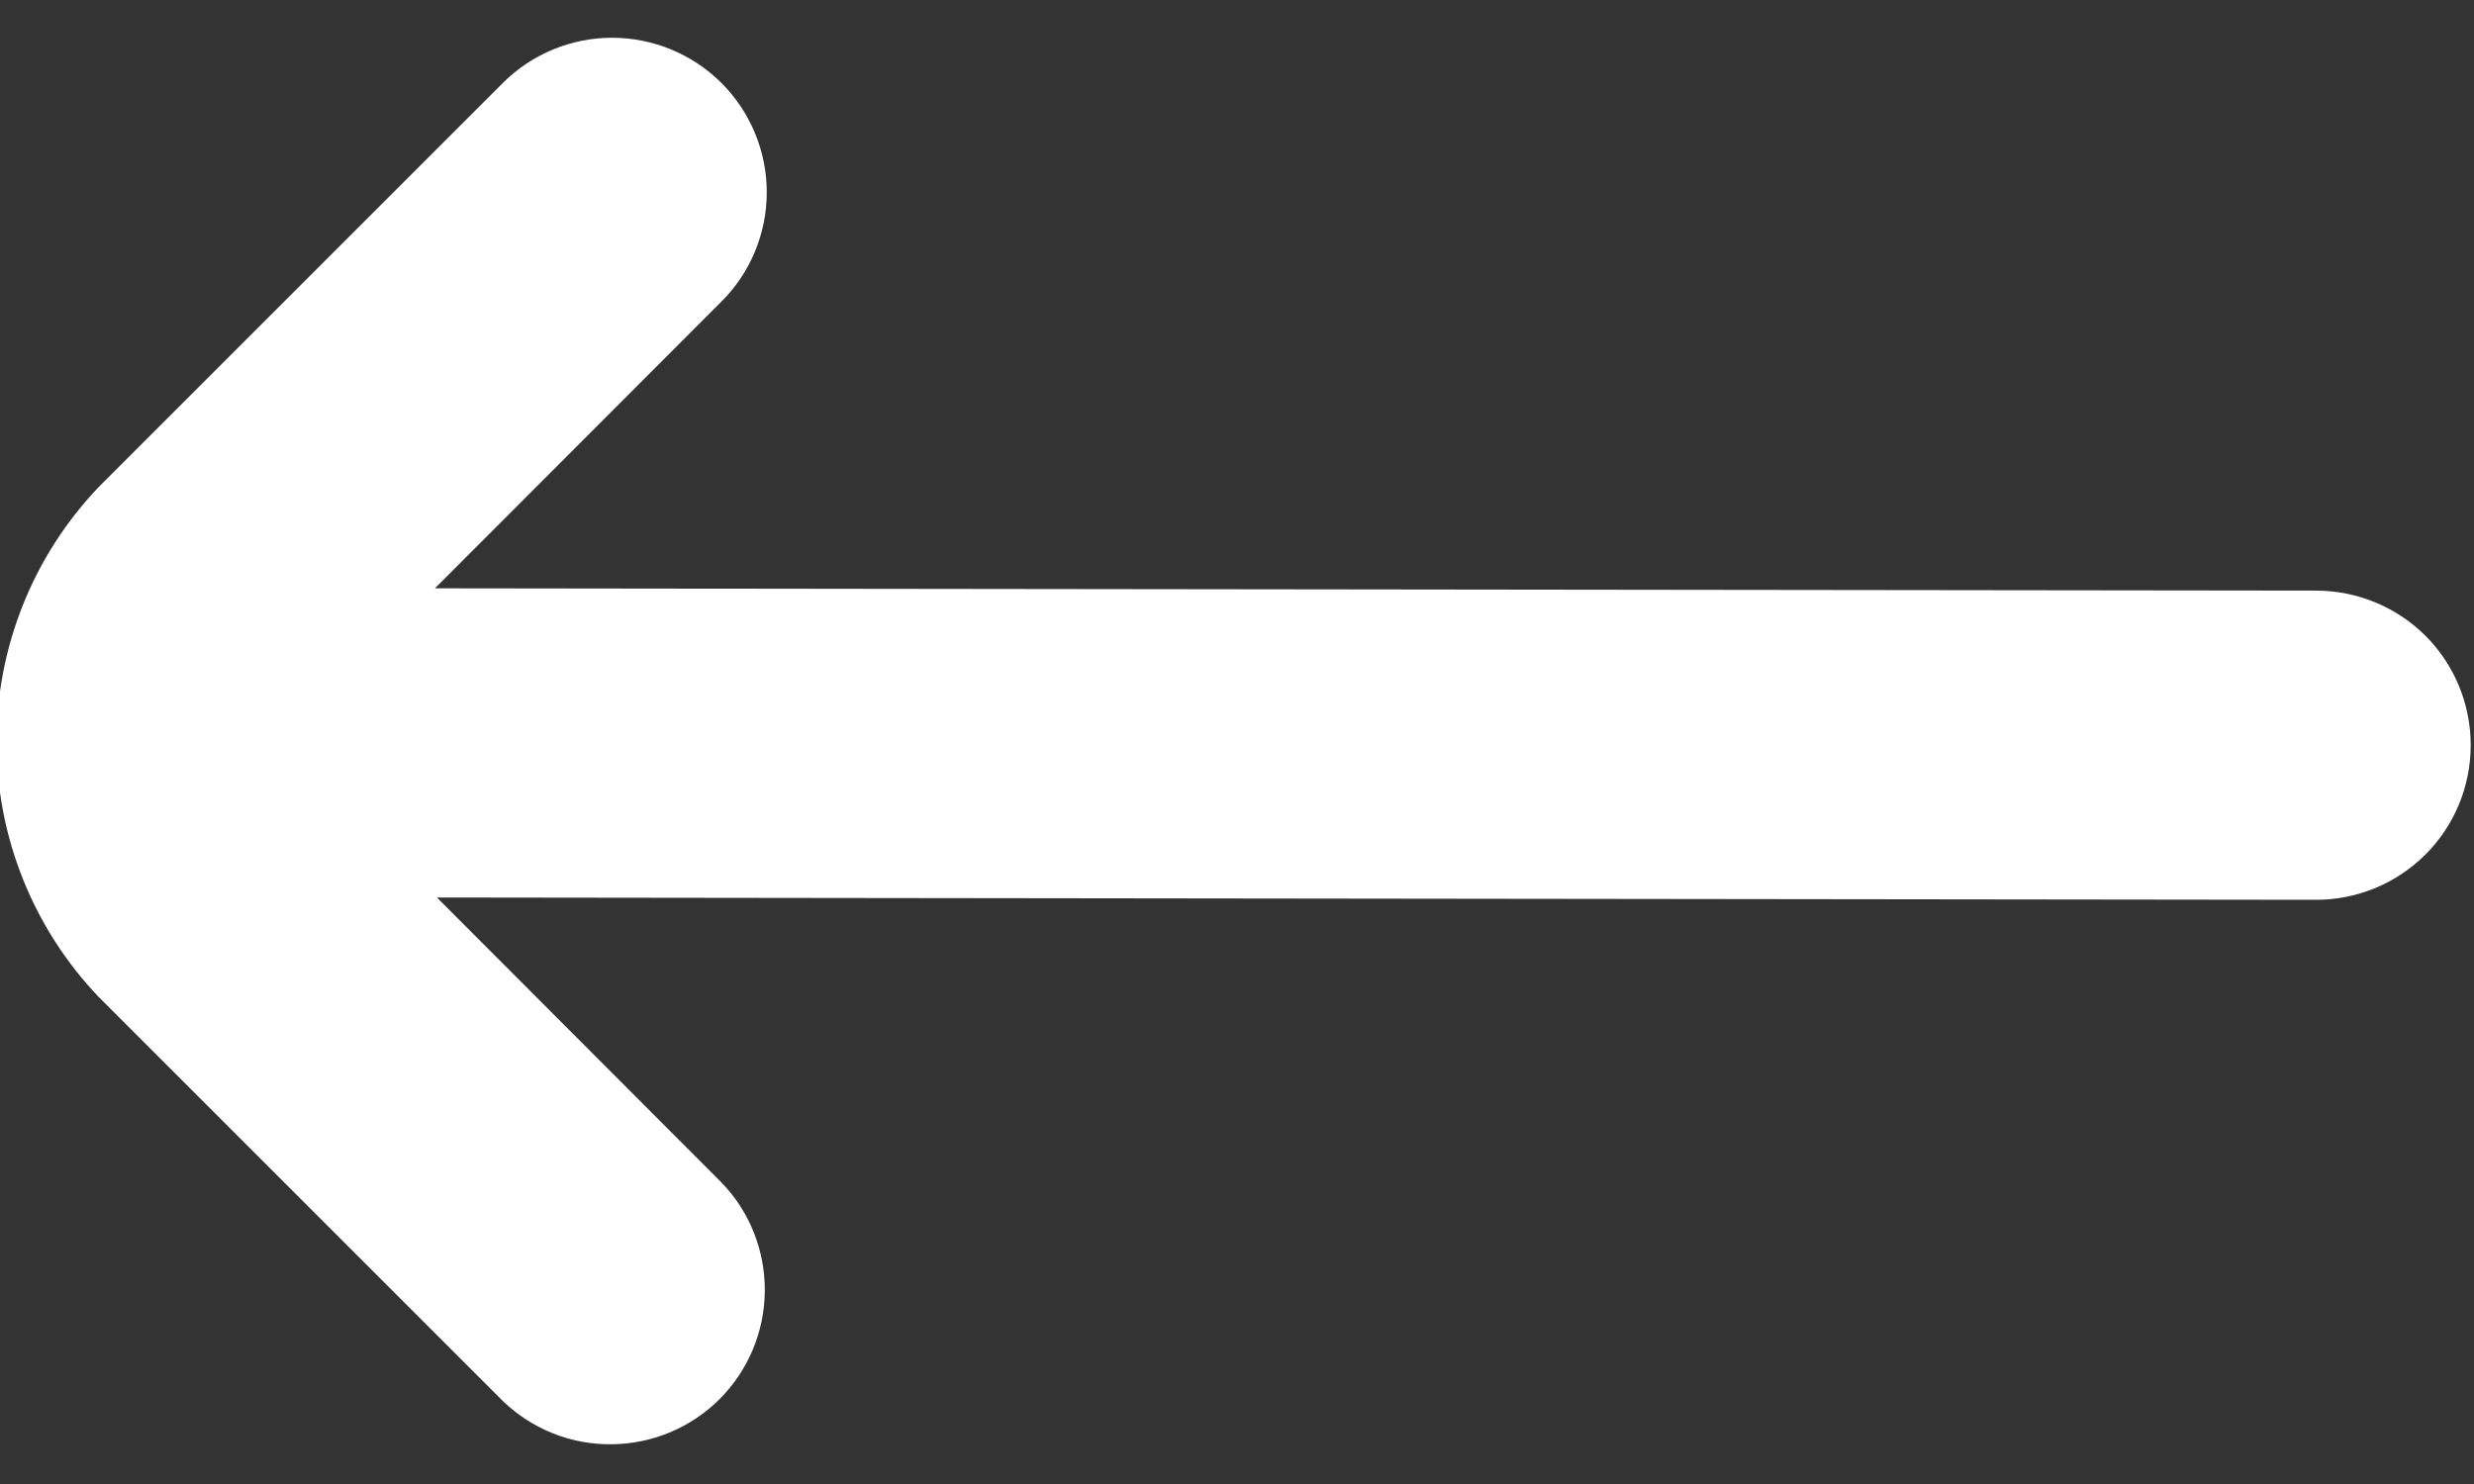 <svg width="15" height="9" viewBox="0 0 15 9" fill="none" xmlns="http://www.w3.org/2000/svg">
<rect x="0" y="0" width="15" height="9" fill="#333333" stroke="none"/>
<path d="M3.048 8.496L0.599 6.047C0.201 5.63 -0.021 5.076 -0.021 4.5C-0.021 3.924 0.201 3.37 0.599 2.953L3.048 0.504C3.224 0.328 3.462 0.229 3.711 0.229C3.96 0.229 4.198 0.328 4.374 0.503C4.55 0.679 4.649 0.918 4.649 1.166C4.649 1.415 4.55 1.654 4.374 1.829L2.637 3.568L14.043 3.582C14.292 3.582 14.53 3.681 14.706 3.856C14.882 4.032 14.98 4.271 14.98 4.519C14.98 4.768 14.882 5.006 14.706 5.182C14.53 5.358 14.292 5.457 14.043 5.457L2.649 5.443L4.374 7.171C4.545 7.347 4.639 7.584 4.637 7.83C4.635 8.076 4.537 8.311 4.363 8.485C4.189 8.659 3.954 8.757 3.708 8.759C3.462 8.762 3.225 8.667 3.048 8.496Z" fill="white"/>
</svg>
